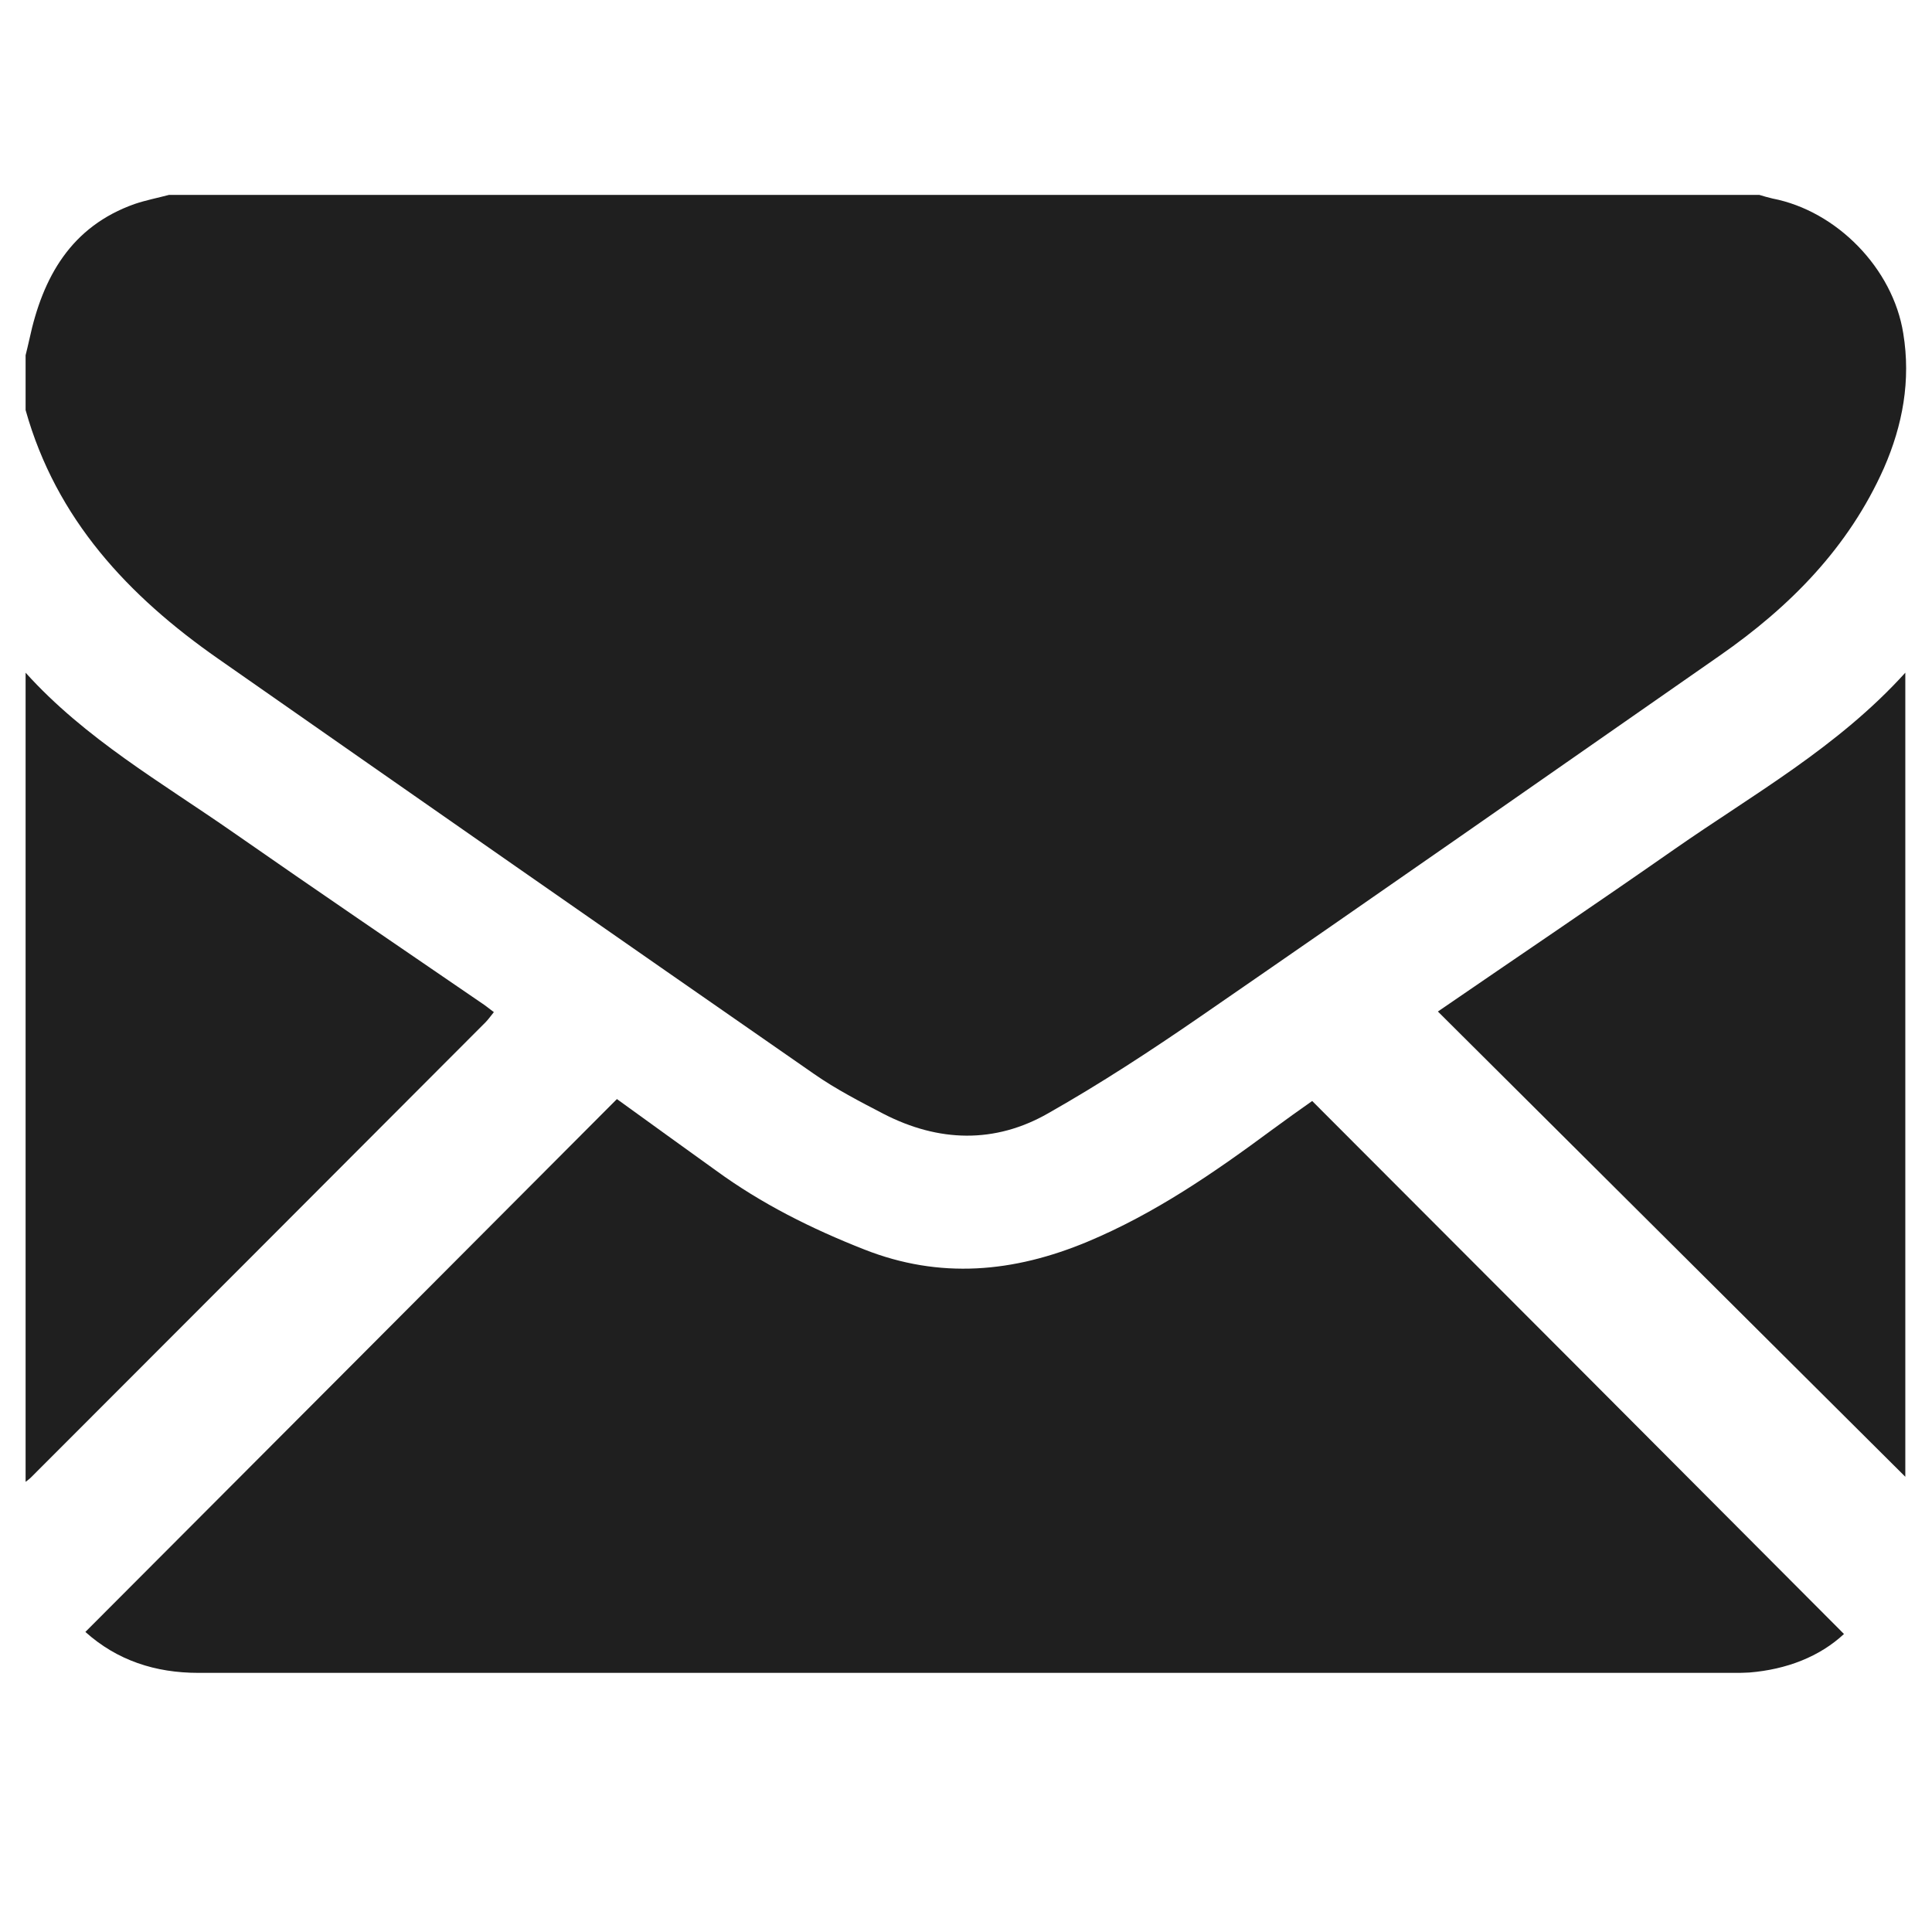 <?xml version="1.0" encoding="utf-8"?>
<!-- Generator: Adobe Illustrator 16.0.0, SVG Export Plug-In . SVG Version: 6.00 Build 0)  -->
<!DOCTYPE svg PUBLIC "-//W3C//DTD SVG 1.1//EN" "http://www.w3.org/Graphics/SVG/1.1/DTD/svg11.dtd">
<svg version="1.1" id="Layer_1" xmlns="http://www.w3.org/2000/svg" xmlns:xlink="http://www.w3.org/1999/xlink" x="0px" y="0px"
	 width="16px" height="16px" viewBox="0 0 16 16" enable-background="new 0 0 16 16" xml:space="preserve">
<g>
	<path fill="#1F1F1F" d="M0.212,3.396c0-0.152,0-0.303,0-0.454c0.011-0.045,0.022-0.09,0.032-0.135
		c0.11-0.513,0.345-0.932,0.872-1.118C1.208,1.658,1.305,1.639,1.4,1.614c4.391,0,8.781,0,13.17,0
		c0.037,0.011,0.073,0.022,0.109,0.03c0.533,0.103,0.998,0.58,1.083,1.117c0.064,0.389-0.005,0.761-0.16,1.115
		c-0.292,0.657-0.777,1.148-1.359,1.553c-1.432,0.998-2.863,1.998-4.301,2.989C9.533,8.7,9.114,8.974,8.682,9.219
		c-0.443,0.254-0.909,0.24-1.364,0.006c-0.196-0.102-0.394-0.204-0.575-0.33c-1.646-1.143-3.29-2.289-4.934-3.438
		C1.062,4.936,0.465,4.299,0.212,3.396z"/>
	<path fill-rule="evenodd" clip-rule="evenodd" fill="#1F1F1F" d="M0.212,5.571C0.705,6.118,1.338,6.48,1.932,6.894
		c0.69,0.481,1.388,0.955,2.083,1.431C4.037,8.341,4.06,8.359,4.09,8.382c-0.025,0.03-0.045,0.06-0.07,0.085
		c-1.254,1.257-2.51,2.514-3.764,3.769c-0.014,0.014-0.029,0.024-0.044,0.036C0.212,10.039,0.212,7.805,0.212,5.571z"/>
	<path fill-rule="evenodd" clip-rule="evenodd" fill="#1F1F1F" d="M15.271,13.532c-0.202,0.188-0.476,0.294-0.783,0.319
		c-0.044,0.003-0.086,0.003-0.13,0.003c-4.237,0-8.476,0-12.715,0c-0.357,0-0.673-0.103-0.936-0.339
		c1.468-1.47,2.93-2.937,4.402-4.413c0.271,0.196,0.545,0.394,0.818,0.59c0.379,0.277,0.794,0.484,1.229,0.655
		c0.627,0.248,1.238,0.192,1.851-0.064c0.557-0.233,1.046-0.57,1.527-0.926c0.114-0.084,0.229-0.166,0.333-0.239
		C12.338,10.59,13.803,12.059,15.271,13.532z"/>
	<path fill-rule="evenodd" clip-rule="evenodd" fill="#1F1F1F" d="M15.779,5.571c0,2.248,0,4.46,0,6.659
		c-1.284-1.279-2.571-2.558-3.871-3.853c0.654-0.449,1.313-0.893,1.963-1.347C14.521,6.577,15.22,6.188,15.779,5.571z"/>
</g>
</svg>
